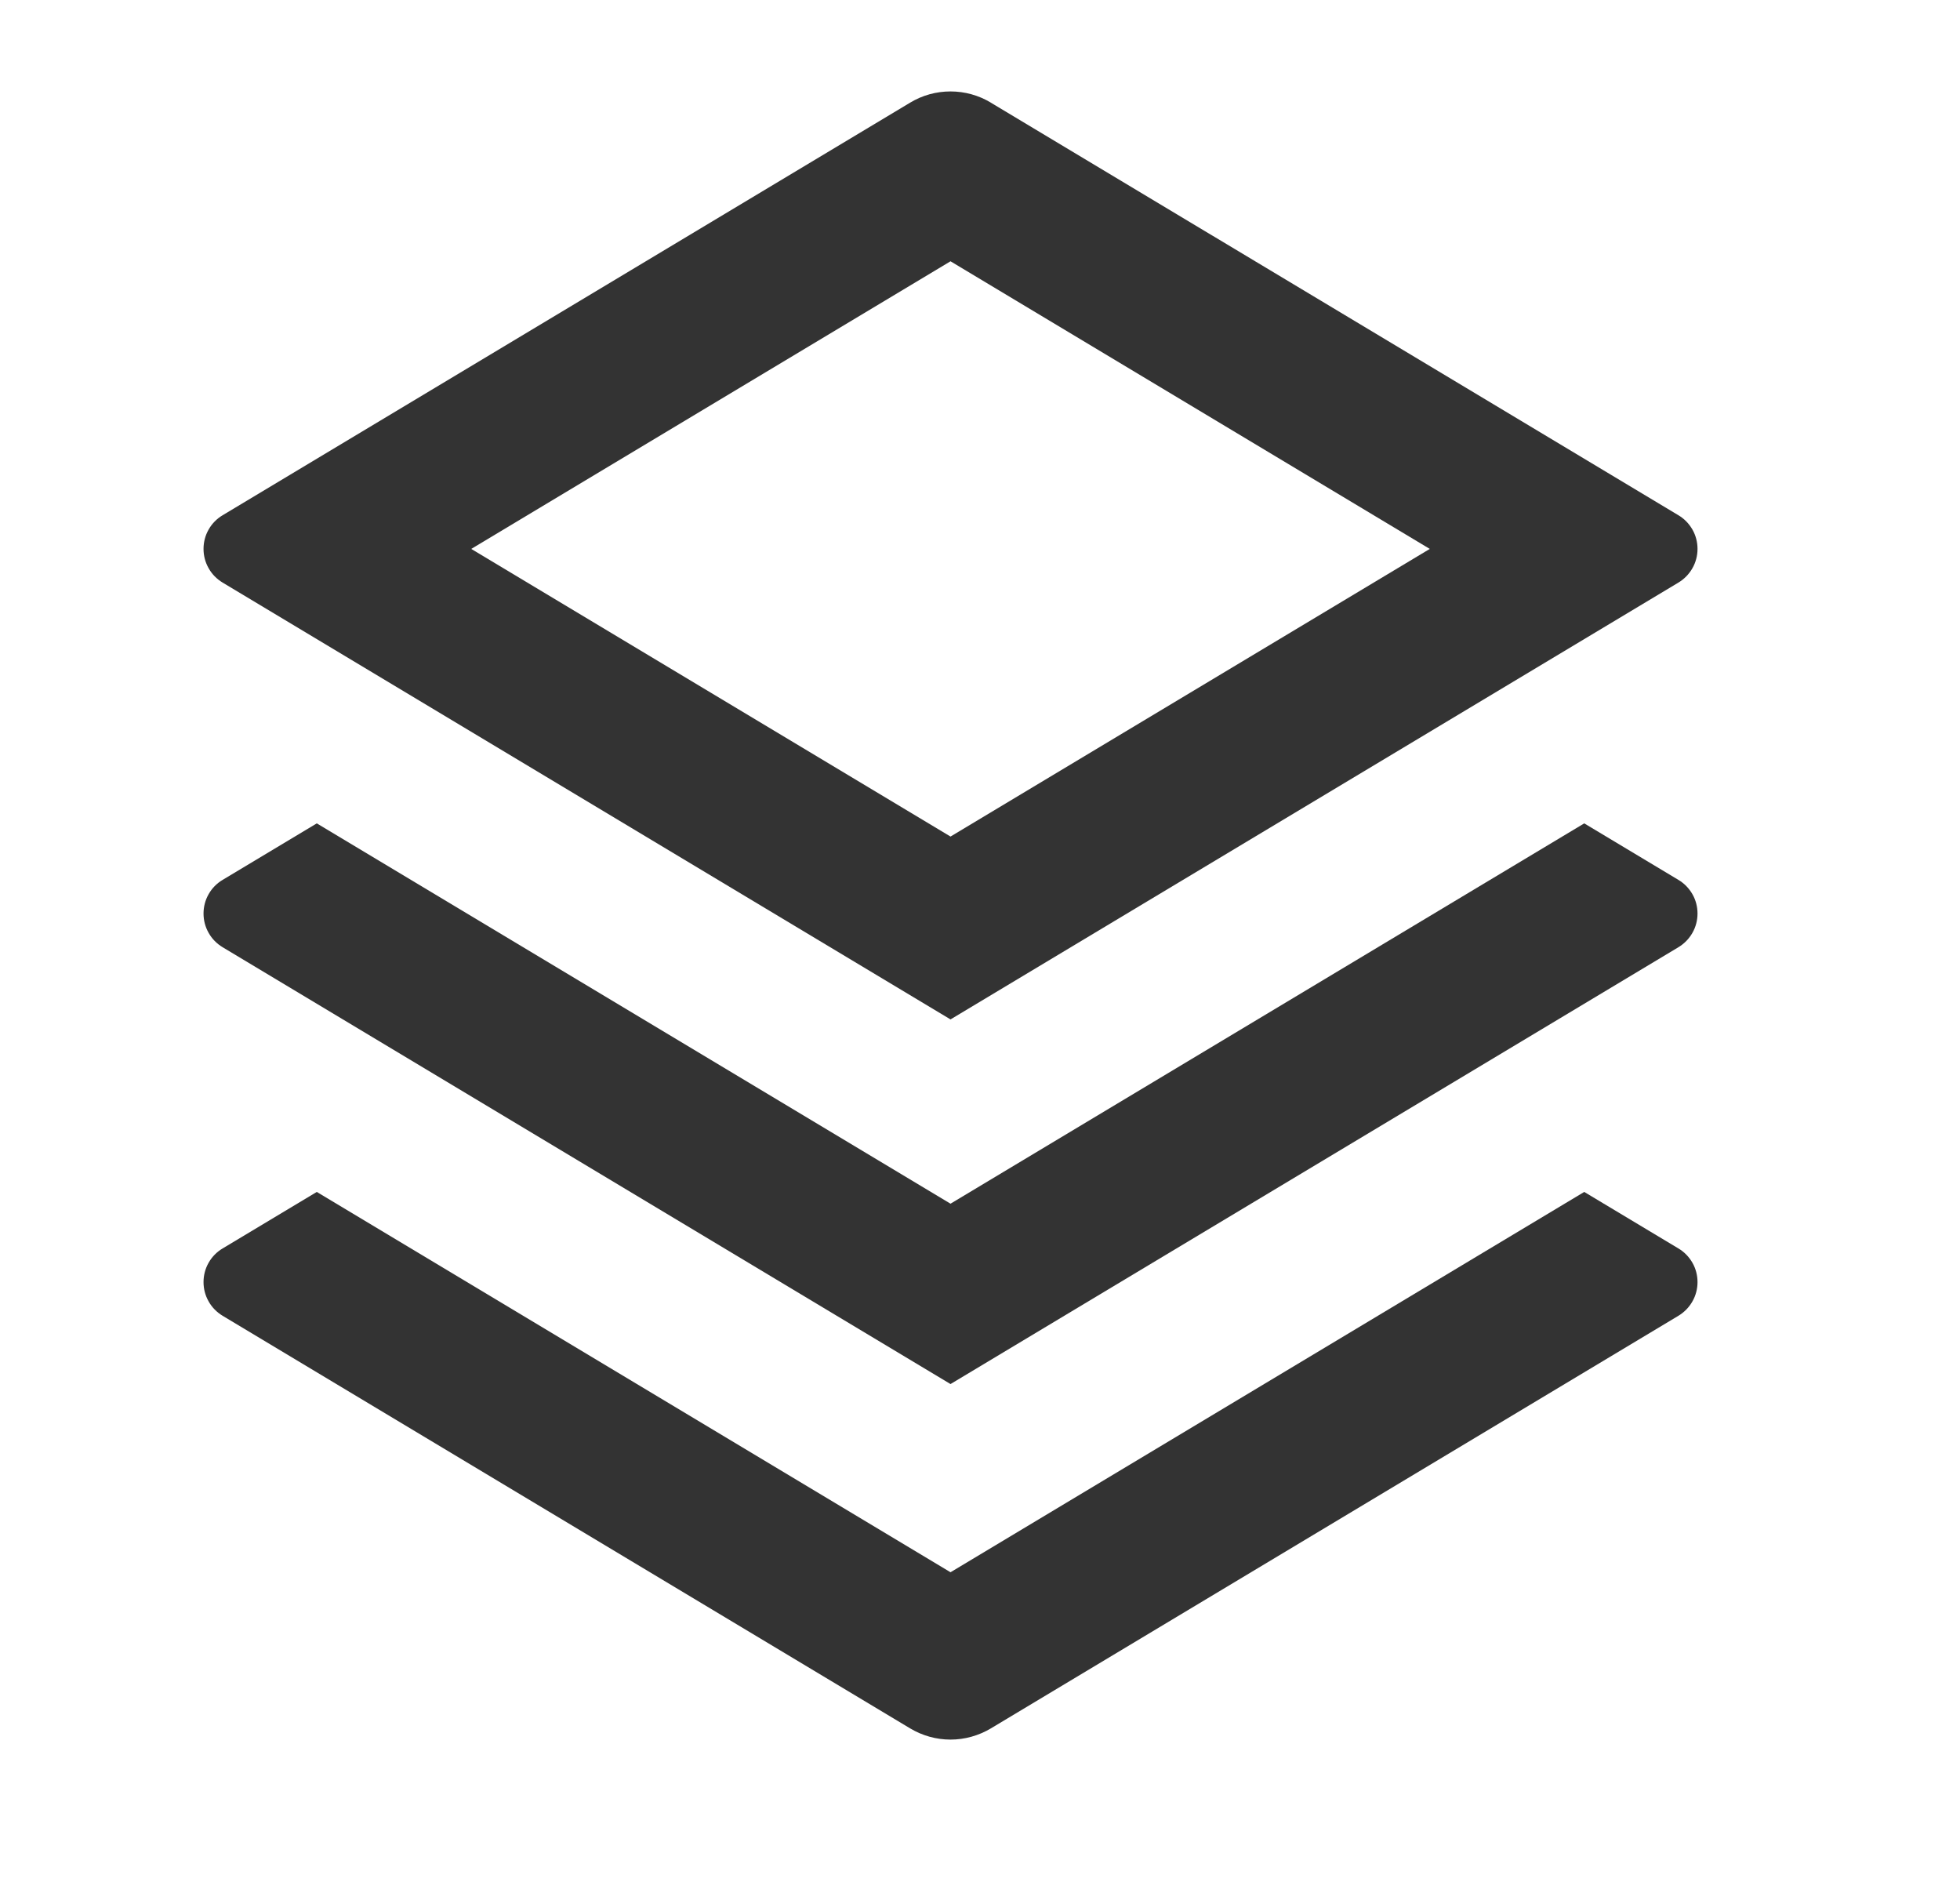 <svg width="25" height="24" viewBox="0 0 25 24" fill="none" xmlns="http://www.w3.org/2000/svg">
    <path
        d="M20.207 15.2L21.409 15.921C21.483 15.965 21.544 16.028 21.587 16.103C21.63 16.178 21.652 16.263 21.652 16.35C21.652 16.436 21.63 16.521 21.587 16.596C21.544 16.672 21.483 16.734 21.409 16.779L12.639 22.041C12.483 22.134 12.305 22.184 12.124 22.184C11.942 22.184 11.764 22.134 11.609 22.041L2.839 16.779C2.765 16.734 2.703 16.672 2.661 16.596C2.618 16.521 2.596 16.436 2.596 16.35C2.596 16.263 2.618 16.178 2.661 16.103C2.703 16.028 2.765 15.965 2.839 15.921L4.041 15.2L12.124 20.05L20.207 15.2ZM20.207 10.5L21.409 11.221C21.483 11.265 21.544 11.328 21.587 11.403C21.63 11.478 21.652 11.563 21.652 11.65C21.652 11.736 21.63 11.821 21.587 11.896C21.544 11.972 21.483 12.034 21.409 12.079L12.124 17.65L2.839 12.079C2.765 12.034 2.703 11.972 2.661 11.896C2.618 11.821 2.596 11.736 2.596 11.65C2.596 11.563 2.618 11.478 2.661 11.403C2.703 11.328 2.765 11.265 2.839 11.221L4.041 10.5L12.124 15.35L20.207 10.5ZM12.638 1.309L21.409 6.571C21.483 6.615 21.544 6.678 21.587 6.753C21.63 6.828 21.652 6.913 21.652 7C21.652 7.086 21.63 7.171 21.587 7.246C21.544 7.322 21.483 7.384 21.409 7.429L12.124 13L2.839 7.429C2.765 7.384 2.703 7.322 2.661 7.246C2.618 7.171 2.596 7.086 2.596 7C2.596 6.913 2.618 6.828 2.661 6.753C2.703 6.678 2.765 6.615 2.839 6.571L11.609 1.309C11.764 1.215 11.942 1.166 12.124 1.166C12.305 1.166 12.483 1.215 12.639 1.309H12.638ZM12.124 3.332L6.011 7L12.124 10.668L18.237 7L12.124 3.332Z"
        fill="#333333" />
</svg>
